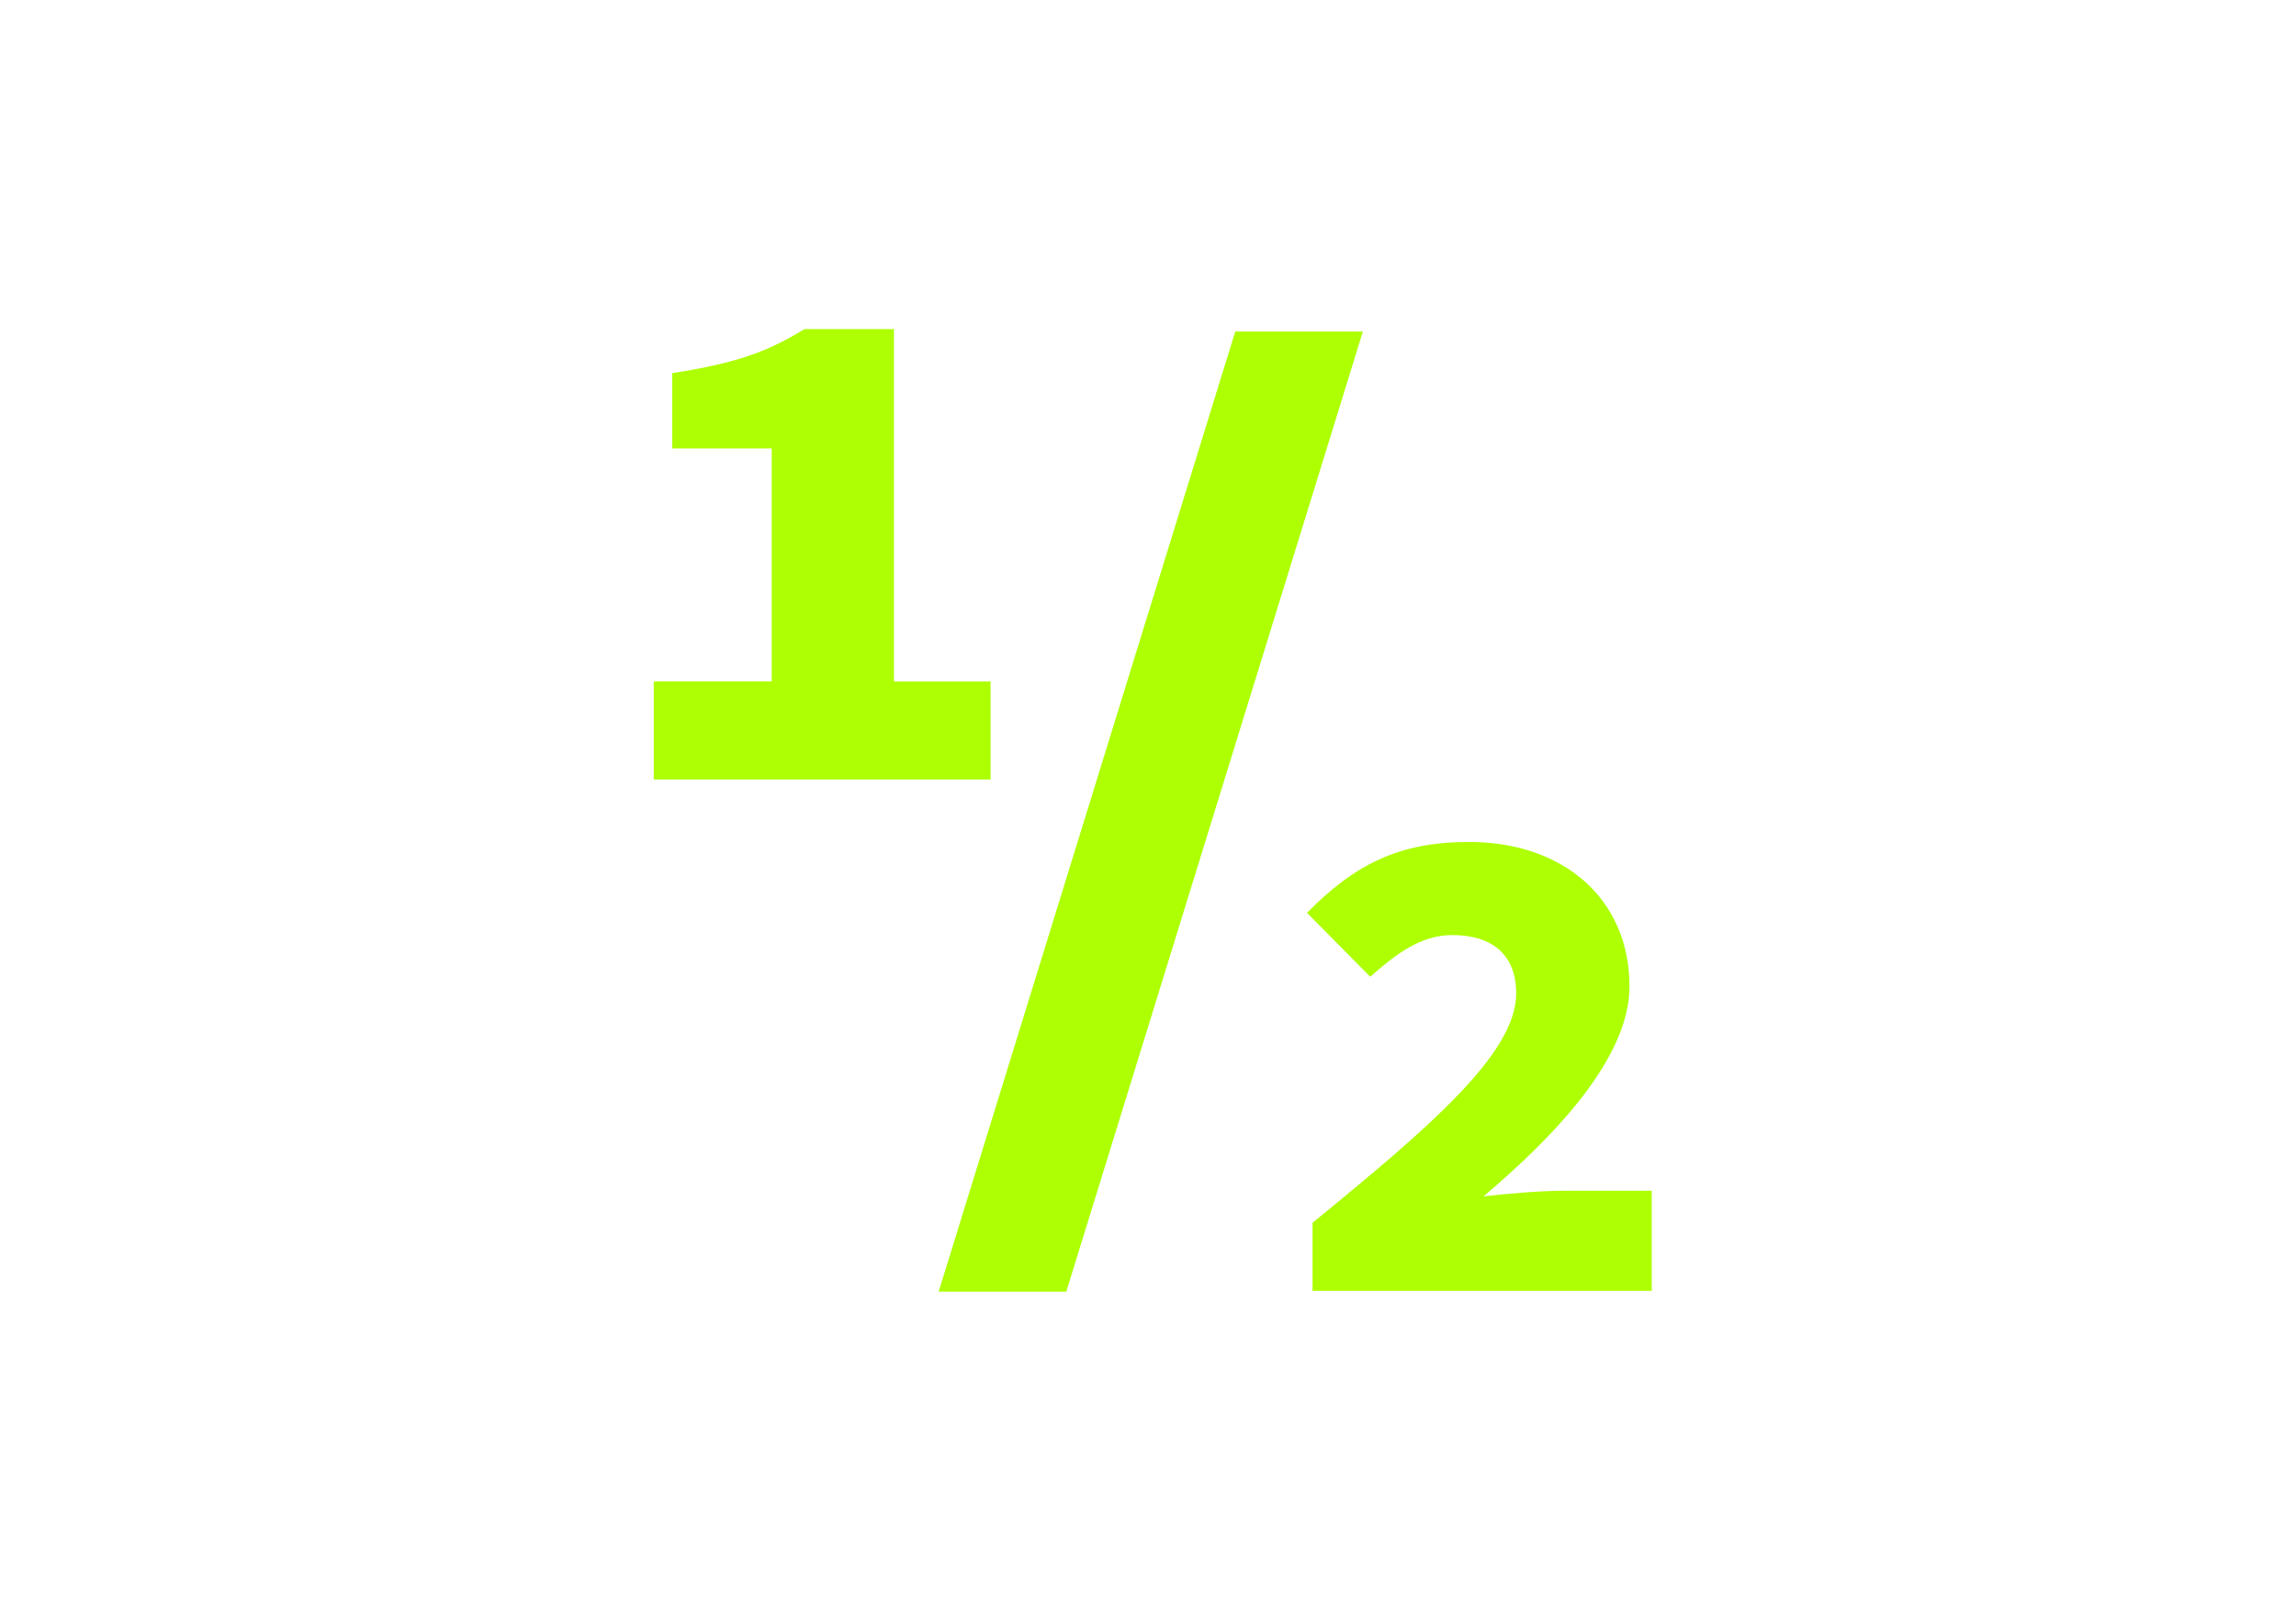 <?xml version="1.0" encoding="UTF-8"?><svg id="a" xmlns="http://www.w3.org/2000/svg" viewBox="0 0 994 700"><defs><style>.b{fill:#adff02;}</style></defs><path class="b" d="M283.03,295.08h51.07v-100.9h-43.07v-32.61c27.69-4.31,41.22-9.23,57.22-19.07h38.76v152.59h41.84v42.45h-145.82v-42.45Z"/><path class="b" d="M568.23,529.47c50.85-41.52,88.17-73.42,88.17-99.3,0-17.15-10.83-25.28-27.68-25.28-14.14,0-25.28,9.03-35.51,18.05l-27.38-27.68c20.76-21.06,40.02-30.69,70.11-30.69,40.92,0,69.51,24.67,69.51,62.59,0,30.69-31.9,64.39-63.19,90.87,10.53-1.2,24.98-2.41,34.3-2.41h38.52v43.33h-146.84v-29.49Z"/><path class="b" d="M534.78,143.55h55.25l-128.41,415.75h-55.25l128.41-415.75Z"/></svg>